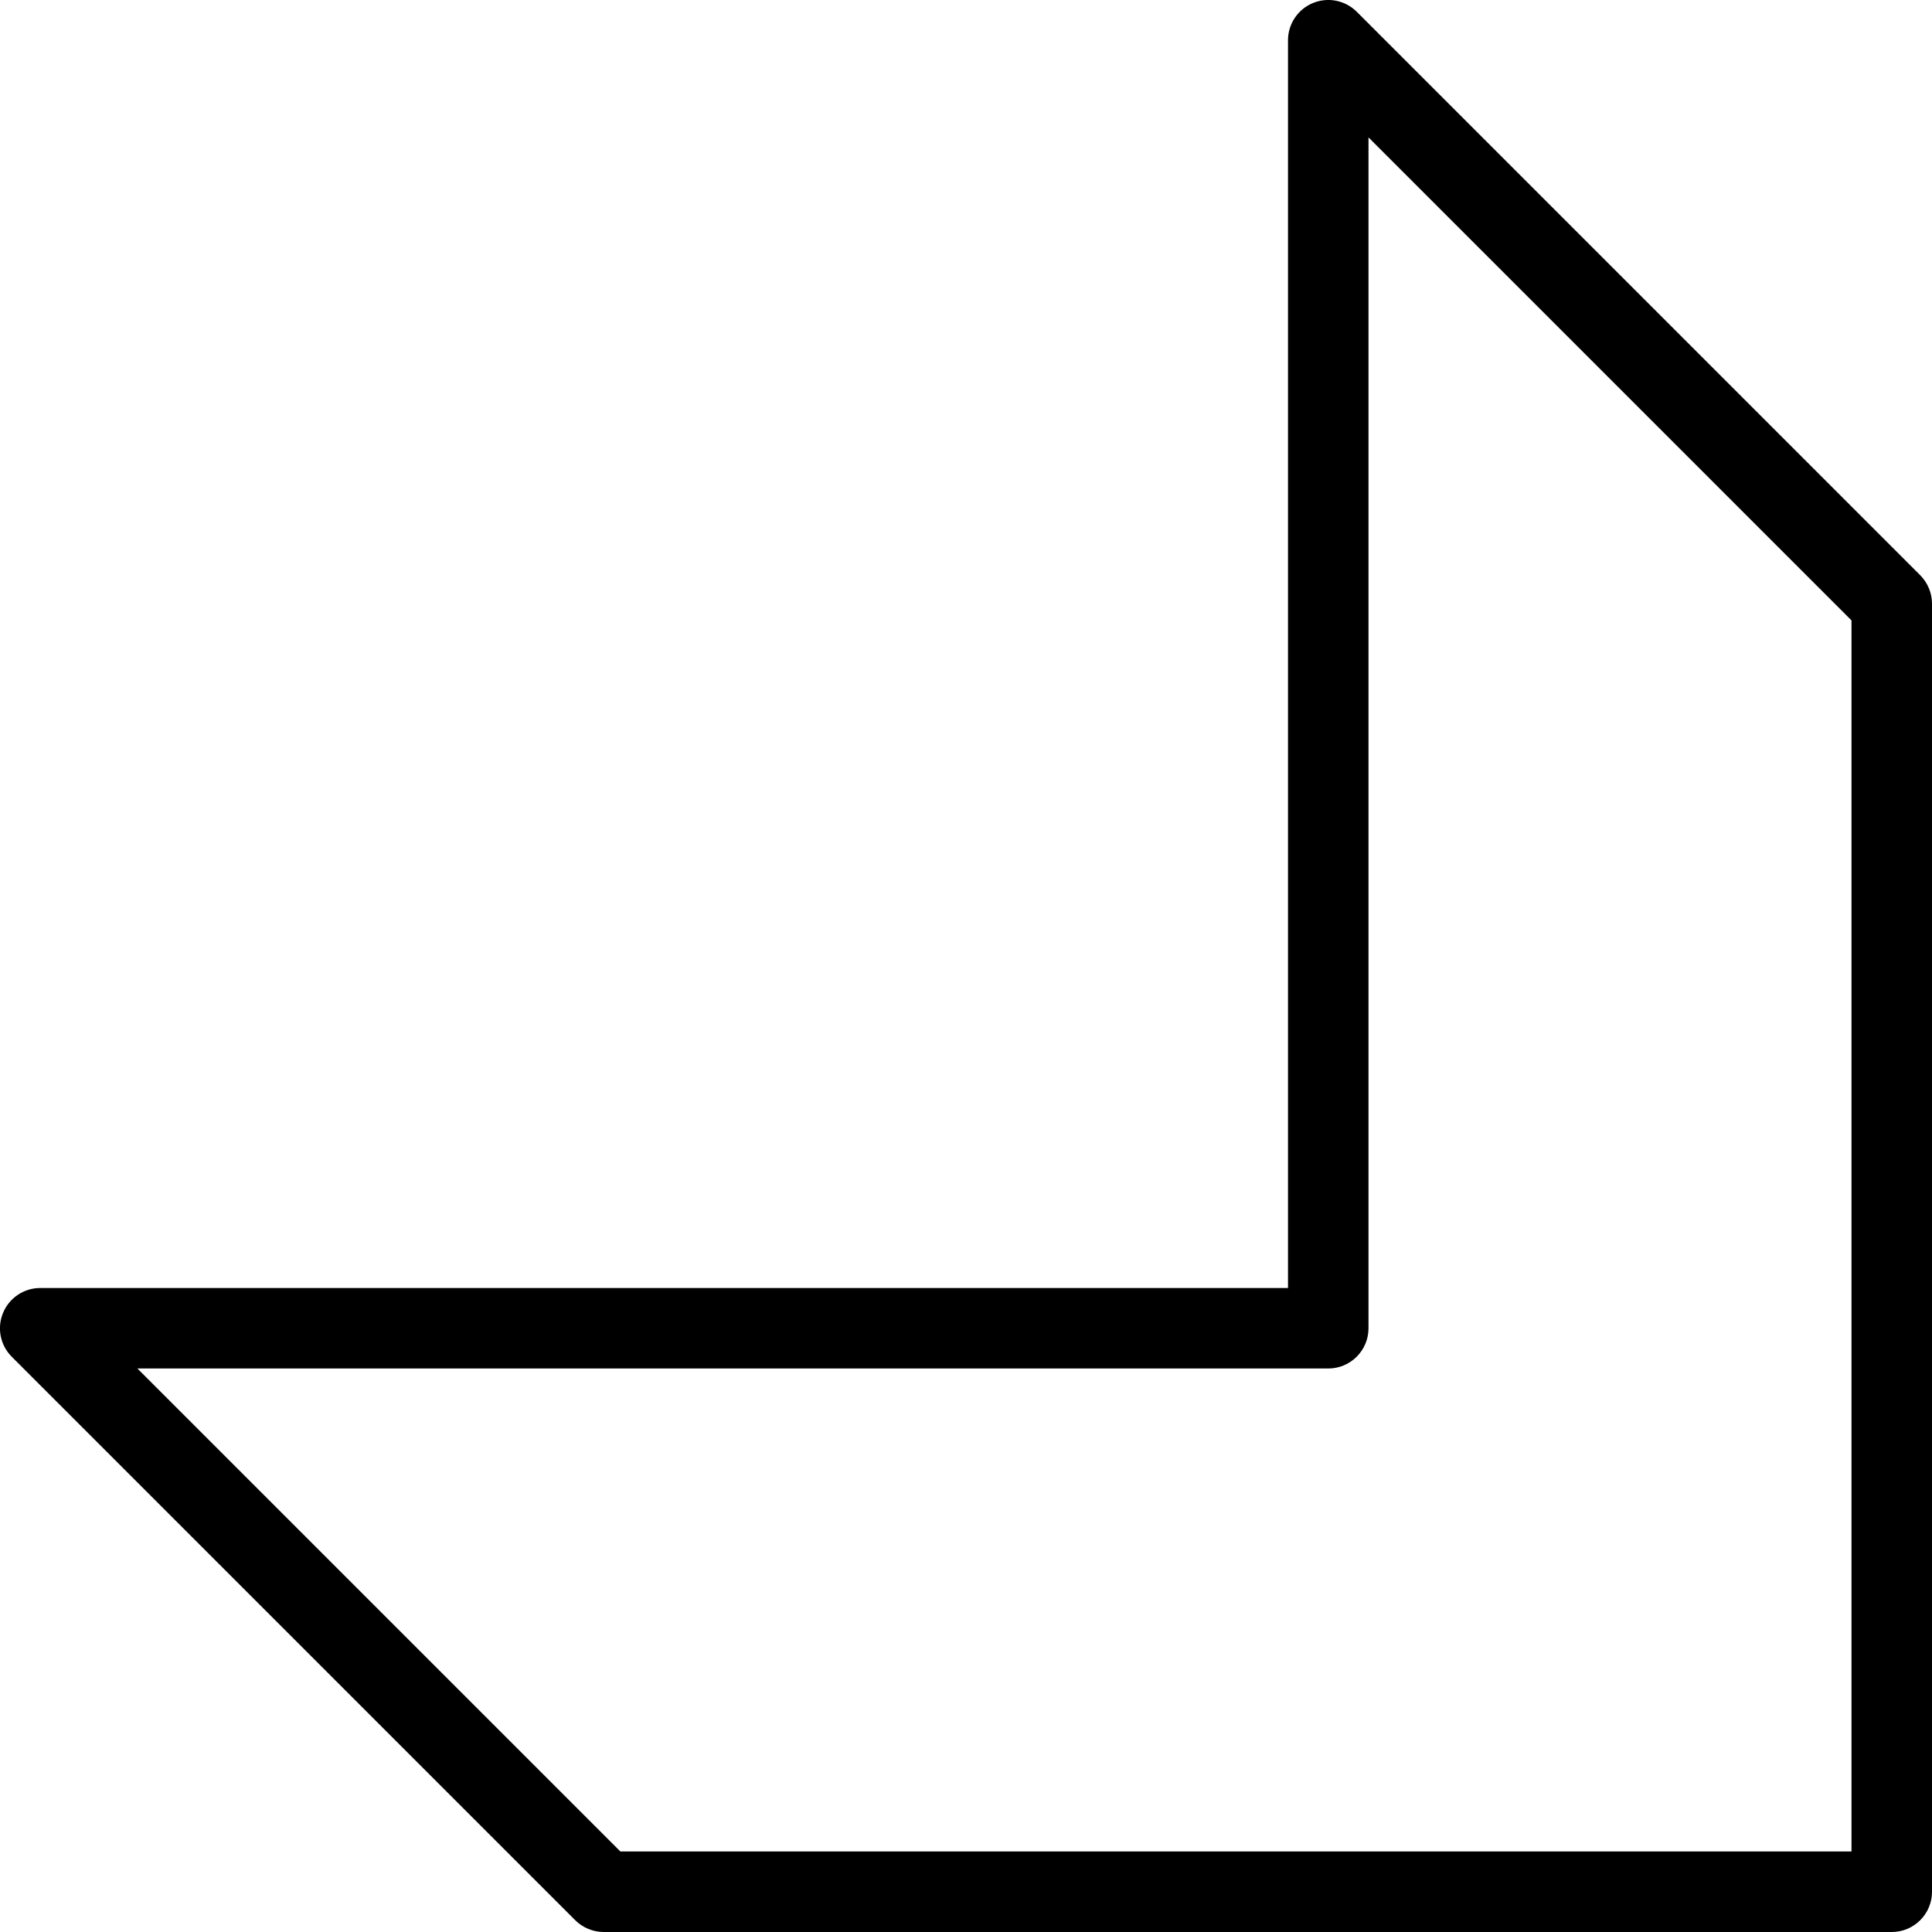 <?xml version="1.0" encoding="iso-8859-1"?>
<!-- Generator: Adobe Illustrator 19.0.0, SVG Export Plug-In . SVG Version: 6.00 Build 0)  -->
<svg version="1.1" id="Layer_1" xmlns="http://www.w3.org/2000/svg" xmlns:xlink="http://www.w3.org/1999/xlink" x="0px" y="0px"
	 viewBox="0 0 24 24" style="enable-background:new 0 0 24 24;" xml:space="preserve">
<g>
	<path d="M23.5,24h-16c-0.133,0-0.26-0.053-0.354-0.146l-7-7c-0.143-0.143-0.186-0.358-0.108-0.545C0.115,16.122,0.298,16,0.5,16H16
		V0.5c0-0.202,0.122-0.385,0.309-0.462c0.188-0.078,0.402-0.034,0.545,0.108l7,7C23.947,7.24,24,7.367,24,7.5v16
		C24,23.776,23.776,24,23.5,24z M7.707,23H23V7.707l-6-6V16.5c0,0.276-0.224,0.5-0.5,0.5H1.707L7.707,23z"/>
</g>
<g>
</g>
<g>
</g>
<g>
</g>
<g>
</g>
<g>
</g>
<g>
</g>
<g>
</g>
<g>
</g>
<g>
</g>
<g>
</g>
<g>
</g>
<g>
</g>
<g>
</g>
<g>
</g>
<g>
</g>
</svg>
